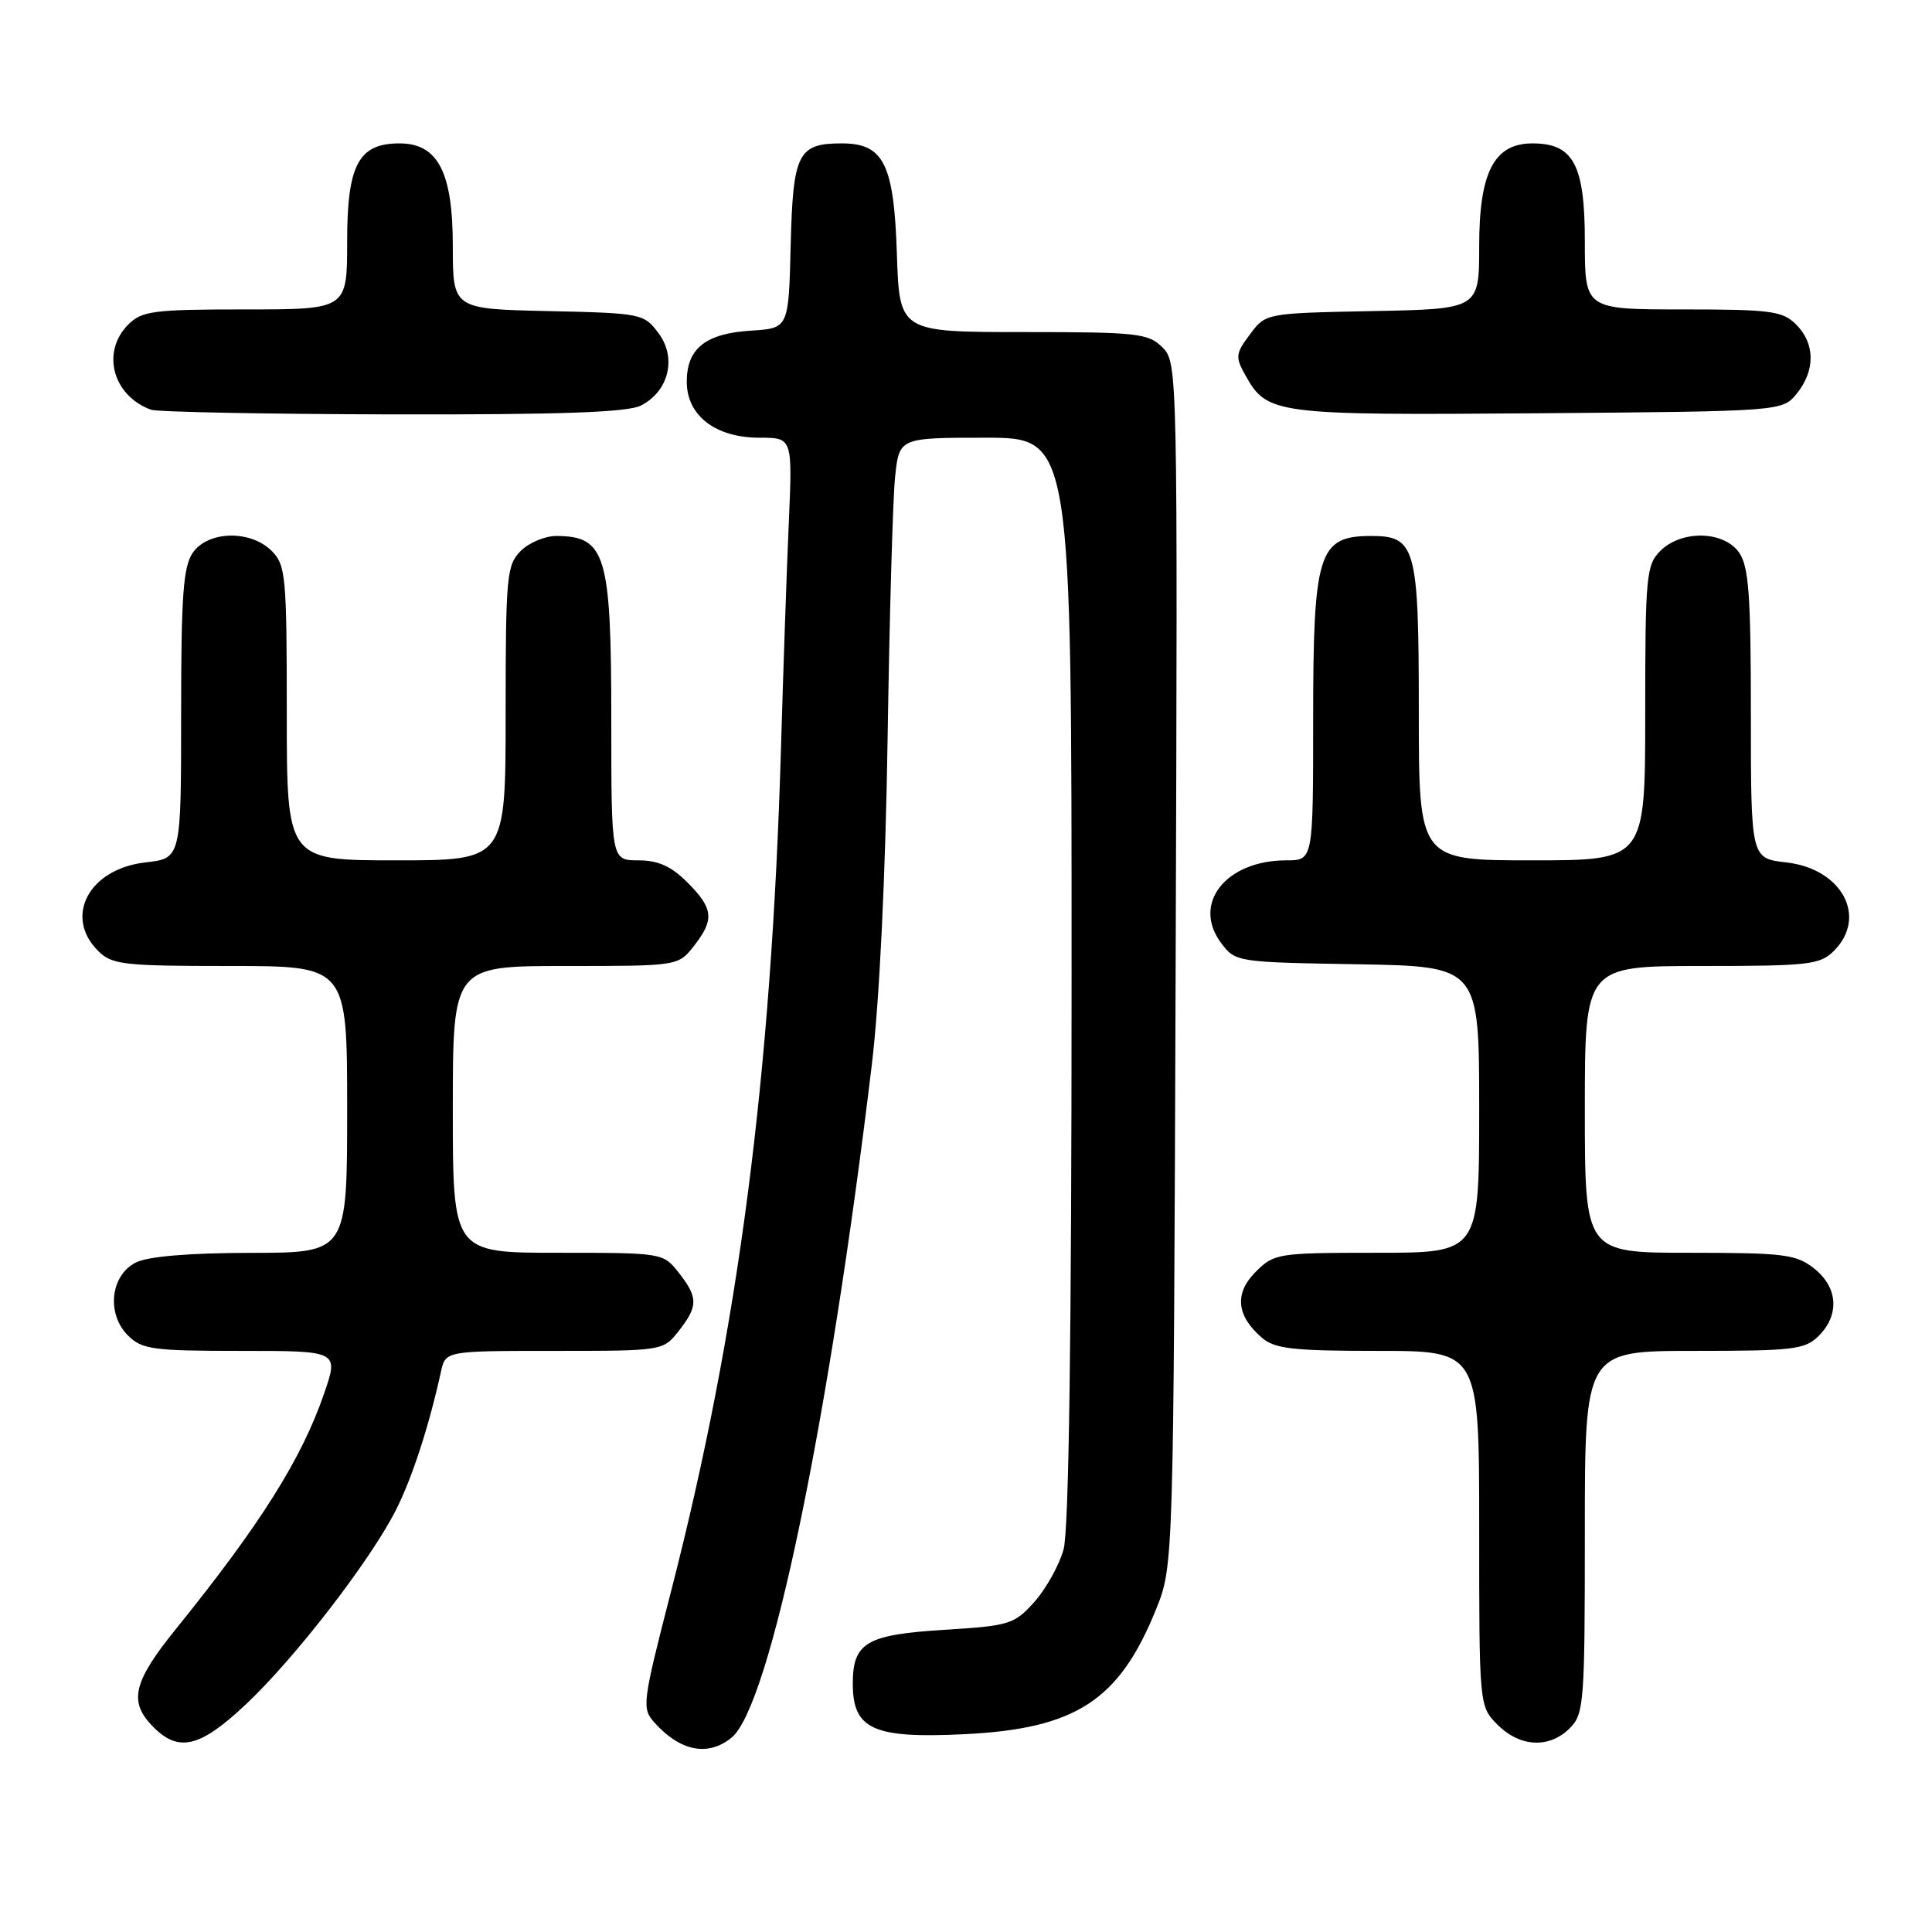 <?xml version="1.0" encoding="UTF-8" standalone="no"?>
<!DOCTYPE svg PUBLIC "-//W3C//DTD SVG 1.1//EN" "http://www.w3.org/Graphics/SVG/1.1/DTD/svg11.dtd" >
<svg xmlns="http://www.w3.org/2000/svg" xmlns:xlink="http://www.w3.org/1999/xlink" version="1.1" viewBox="0 0 256 256">
 <g >
 <path fill="currentColor"
d=" M 96.93 230.25 C 101.99 226.15 109.81 188.62 115.53 141.00 C 116.53 132.71 117.33 116.11 117.61 98.00 C 117.86 81.78 118.30 66.14 118.60 63.25 C 119.14 58.00 119.14 58.00 130.57 58.00 C 142.00 58.00 142.00 58.00 141.99 129.75 C 141.99 177.04 141.63 202.80 140.93 205.30 C 140.35 207.40 138.61 210.52 137.07 212.25 C 134.41 215.22 133.78 215.42 125.28 215.95 C 114.79 216.59 113.00 217.64 113.00 223.10 C 113.00 229.15 115.72 230.38 127.78 229.79 C 142.55 229.07 148.30 225.33 153.17 213.27 C 155.50 207.50 155.50 207.50 155.78 127.78 C 156.05 48.83 156.04 48.04 154.03 46.03 C 152.16 44.16 150.74 44.00 135.59 44.00 C 119.18 44.00 119.18 44.00 118.84 33.60 C 118.45 21.71 117.09 19.00 111.54 19.00 C 105.73 19.00 105.07 20.31 104.77 32.50 C 104.50 43.50 104.50 43.50 99.51 43.81 C 93.49 44.19 91.00 46.17 91.00 50.58 C 91.00 55.07 94.80 58.00 100.64 58.00 C 105.01 58.00 105.01 58.00 104.52 69.25 C 104.25 75.44 103.78 88.83 103.49 99.00 C 102.21 142.66 97.85 176.15 88.91 210.89 C 85.10 225.71 85.02 226.36 86.73 228.26 C 90.15 232.07 93.82 232.78 96.93 230.25 Z  M 32.67 225.75 C 39.17 219.61 49.08 206.76 52.46 200.09 C 54.61 195.84 56.83 189.03 58.43 181.75 C 59.04 179.00 59.04 179.00 73.45 179.00 C 87.82 179.00 87.86 178.99 89.93 176.37 C 92.52 173.07 92.52 171.93 89.93 168.63 C 87.87 166.01 87.78 166.00 73.93 166.00 C 60.00 166.00 60.00 166.00 60.00 147.00 C 60.00 128.00 60.00 128.00 74.93 128.00 C 89.85 128.00 89.85 128.00 91.93 125.37 C 94.69 121.85 94.55 120.39 91.08 116.92 C 88.94 114.78 87.20 114.00 84.58 114.00 C 81.00 114.00 81.00 114.00 81.00 95.43 C 81.00 73.51 80.27 71.05 73.75 71.02 C 72.24 71.01 70.10 71.90 69.00 73.00 C 67.14 74.86 67.00 76.33 67.00 94.50 C 67.00 114.00 67.00 114.00 52.50 114.00 C 38.00 114.00 38.00 114.00 38.00 94.50 C 38.00 76.33 37.86 74.86 36.00 73.00 C 33.20 70.20 27.59 70.32 25.56 73.22 C 24.28 75.05 24.00 78.88 24.00 94.59 C 24.00 113.74 24.00 113.74 19.29 114.27 C 11.80 115.12 8.42 121.42 13.00 126.00 C 14.83 127.83 16.33 128.00 30.50 128.00 C 46.00 128.00 46.00 128.00 46.00 147.00 C 46.00 166.00 46.00 166.00 33.25 166.01 C 25.03 166.02 19.61 166.48 18.00 167.29 C 14.64 168.98 14.08 174.08 16.94 176.94 C 18.81 178.81 20.21 179.00 31.95 179.00 C 44.89 179.00 44.89 179.00 42.94 184.67 C 39.97 193.31 34.49 202.01 23.31 215.85 C 17.73 222.75 17.06 225.37 20.05 228.56 C 23.57 232.30 26.41 231.67 32.67 225.75 Z  M 208.00 229.00 C 209.89 227.11 210.00 225.67 210.00 203.00 C 210.00 179.00 210.00 179.00 224.50 179.00 C 237.67 179.00 239.18 178.82 241.00 177.00 C 243.79 174.21 243.53 170.56 240.37 168.07 C 237.99 166.20 236.38 166.00 223.87 166.00 C 210.00 166.00 210.00 166.00 210.00 147.00 C 210.00 128.00 210.00 128.00 225.50 128.00 C 239.67 128.00 241.17 127.83 243.00 126.00 C 247.51 121.49 244.06 115.10 236.67 114.27 C 232.00 113.74 232.00 113.74 232.00 94.59 C 232.00 78.88 231.72 75.05 230.44 73.22 C 228.41 70.32 222.80 70.20 220.00 73.00 C 218.14 74.86 218.00 76.33 218.00 94.50 C 218.00 114.00 218.00 114.00 203.00 114.00 C 188.00 114.00 188.00 114.00 188.00 94.33 C 188.00 72.44 187.60 70.99 181.60 71.02 C 174.69 71.05 174.00 73.25 174.00 95.43 C 174.00 114.00 174.00 114.00 170.45 114.00 C 162.44 114.00 157.91 119.72 161.79 124.93 C 163.70 127.48 163.82 127.50 179.86 127.77 C 196.00 128.05 196.00 128.05 196.00 147.02 C 196.00 166.00 196.00 166.00 182.45 166.00 C 169.32 166.00 168.83 166.08 166.39 168.52 C 163.54 171.37 163.82 174.33 167.20 177.25 C 168.91 178.73 171.30 179.00 182.61 179.00 C 196.00 179.00 196.00 179.00 196.00 202.55 C 196.00 226.09 196.00 226.09 198.45 228.55 C 201.43 231.52 205.30 231.70 208.00 229.00 Z  M 84.92 53.74 C 88.62 51.85 89.70 47.42 87.26 44.15 C 85.33 41.56 85.01 41.49 72.64 41.22 C 60.00 40.94 60.00 40.94 60.00 32.60 C 60.00 22.80 58.02 19.00 52.93 19.00 C 47.51 19.00 46.00 21.83 46.00 32.00 C 46.00 41.00 46.00 41.00 32.50 41.00 C 20.33 41.00 18.80 41.20 17.00 43.00 C 13.38 46.62 14.92 52.42 20.00 54.29 C 20.82 54.59 35.23 54.87 52.00 54.91 C 74.34 54.95 83.15 54.64 84.92 53.74 Z  M 238.09 52.14 C 240.56 49.09 240.52 45.52 238.00 43.00 C 236.21 41.21 234.67 41.00 223.00 41.00 C 210.00 41.00 210.00 41.00 210.00 32.00 C 210.00 21.83 208.49 19.00 203.07 19.00 C 197.98 19.00 196.00 22.80 196.00 32.61 C 196.00 40.95 196.00 40.95 181.86 41.22 C 167.71 41.50 167.71 41.50 165.63 44.30 C 163.70 46.87 163.66 47.30 165.05 49.78 C 167.93 54.90 168.94 55.03 203.84 54.76 C 236.18 54.50 236.18 54.50 238.09 52.14 Z "/>
</g>
</svg>